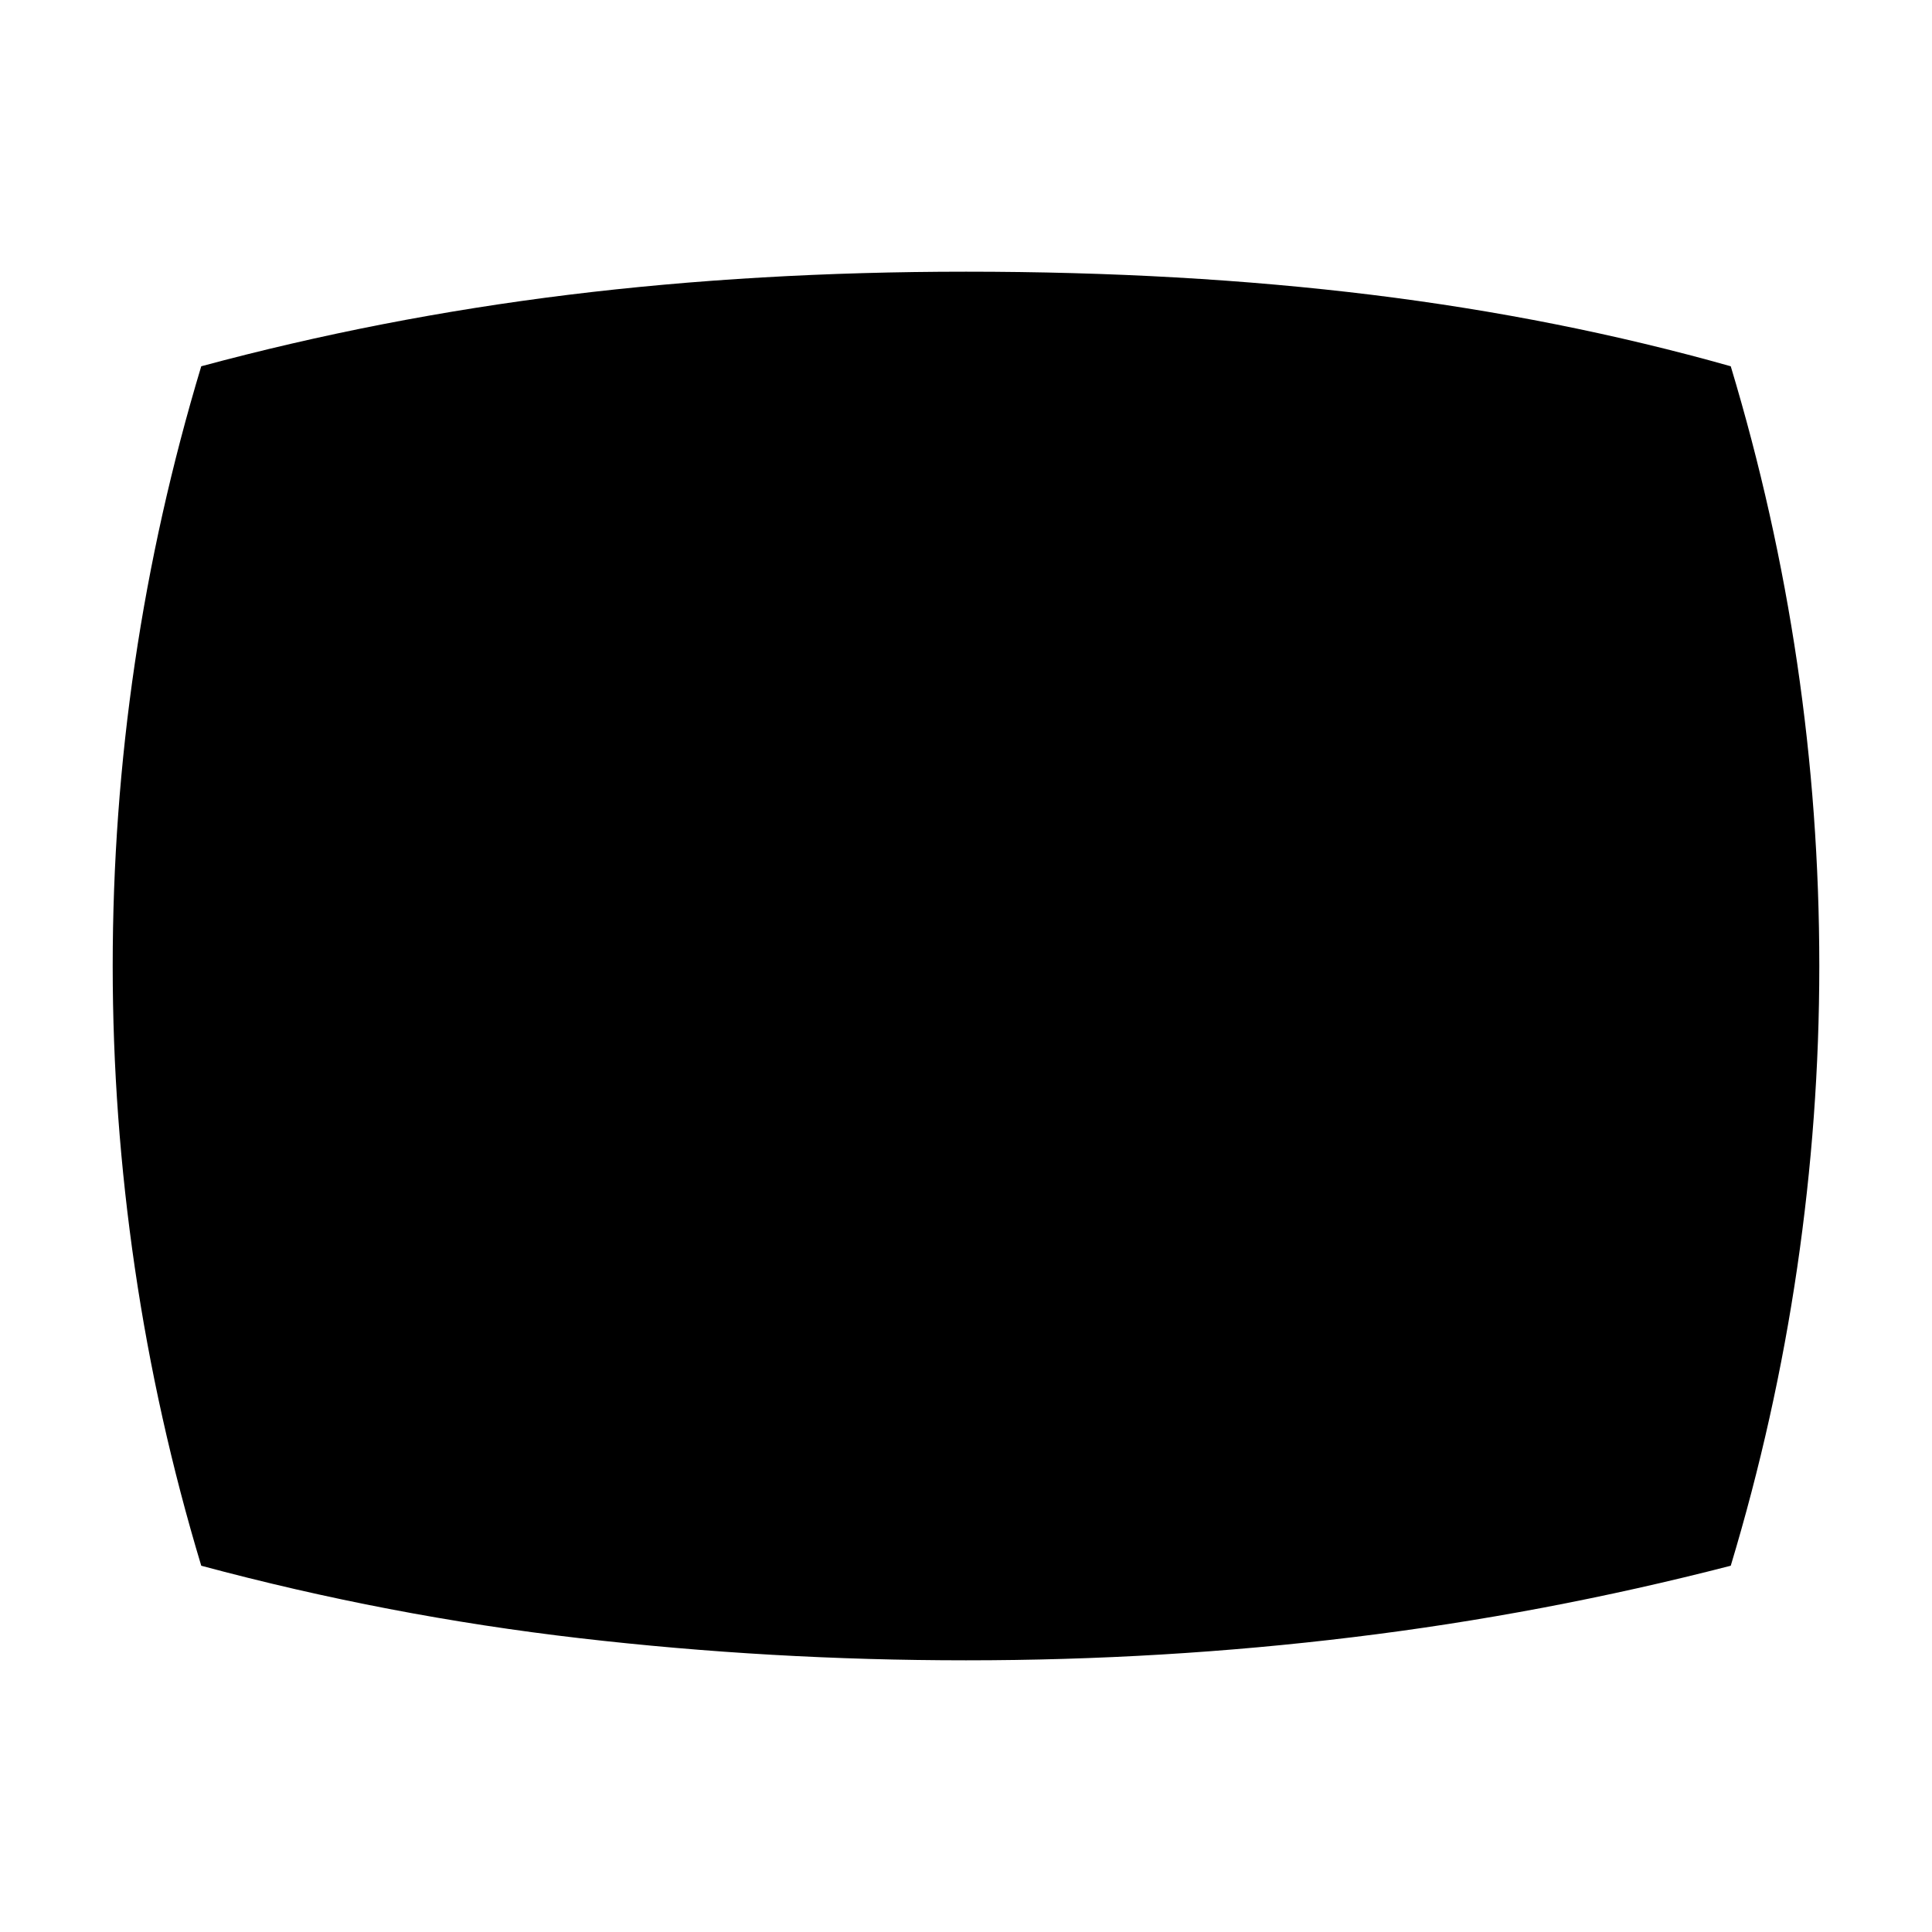 <svg xmlns="http://www.w3.org/2000/svg" height="24" width="24"><path d="M12 20.625q-2.425 0-4.8-.275t-4.7-.9q-.55-1.825-.825-3.7Q1.4 13.875 1.4 12q0-1.9.275-3.762.275-1.863.825-3.688 2.225-.6 4.562-.888Q9.4 3.375 12 3.375q2.7 0 5.038.287 2.337.288 4.462.888.55 1.825.825 3.688Q22.6 10.1 22.6 12q0 1.875-.275 3.75t-.825 3.7q-2.325.6-4.688.887-2.362.288-4.812.288Z"/></svg>